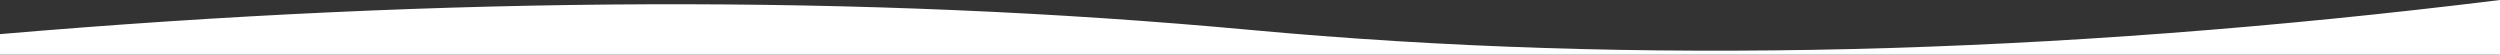 <?xml version="1.0" encoding="UTF-8"?>
<svg width="1600px" height="35px" viewBox="0 0 1600 35" preserveAspectRatio="none" version="1.1" xmlns="http://www.w3.org/2000/svg" xmlns:xlink="http://www.w3.org/1999/xlink">
    <rect x="0" y="0" width="1600" height="35" fill="#333333" stroke="none"/>
    <!-- Generator: Sketch 52.3 (67297) - http://www.bohemiancoding.com/sketch -->
    <title>Velaaam kooon</title>
    <desc>Created with Sketch.</desc>
    <g id="Symbols" stroke="none" stroke-width="1" fill="none" fill-rule="evenodd">
        <g id="Molecule/Menu/HeaderOtherPage" transform="translate(0, -76)" fill="#FFFFFF" fill-rule="nonzero">
            <path d="M0,111 L1600,111 L1600,76 C1312.667,111.495 1046,117.87 800,95.125 C554,72.38 287.333,73.284 0,97.837 L0,111 Z" id="Velaaam-kooon"></path>
        </g>
    </g>
</svg>
